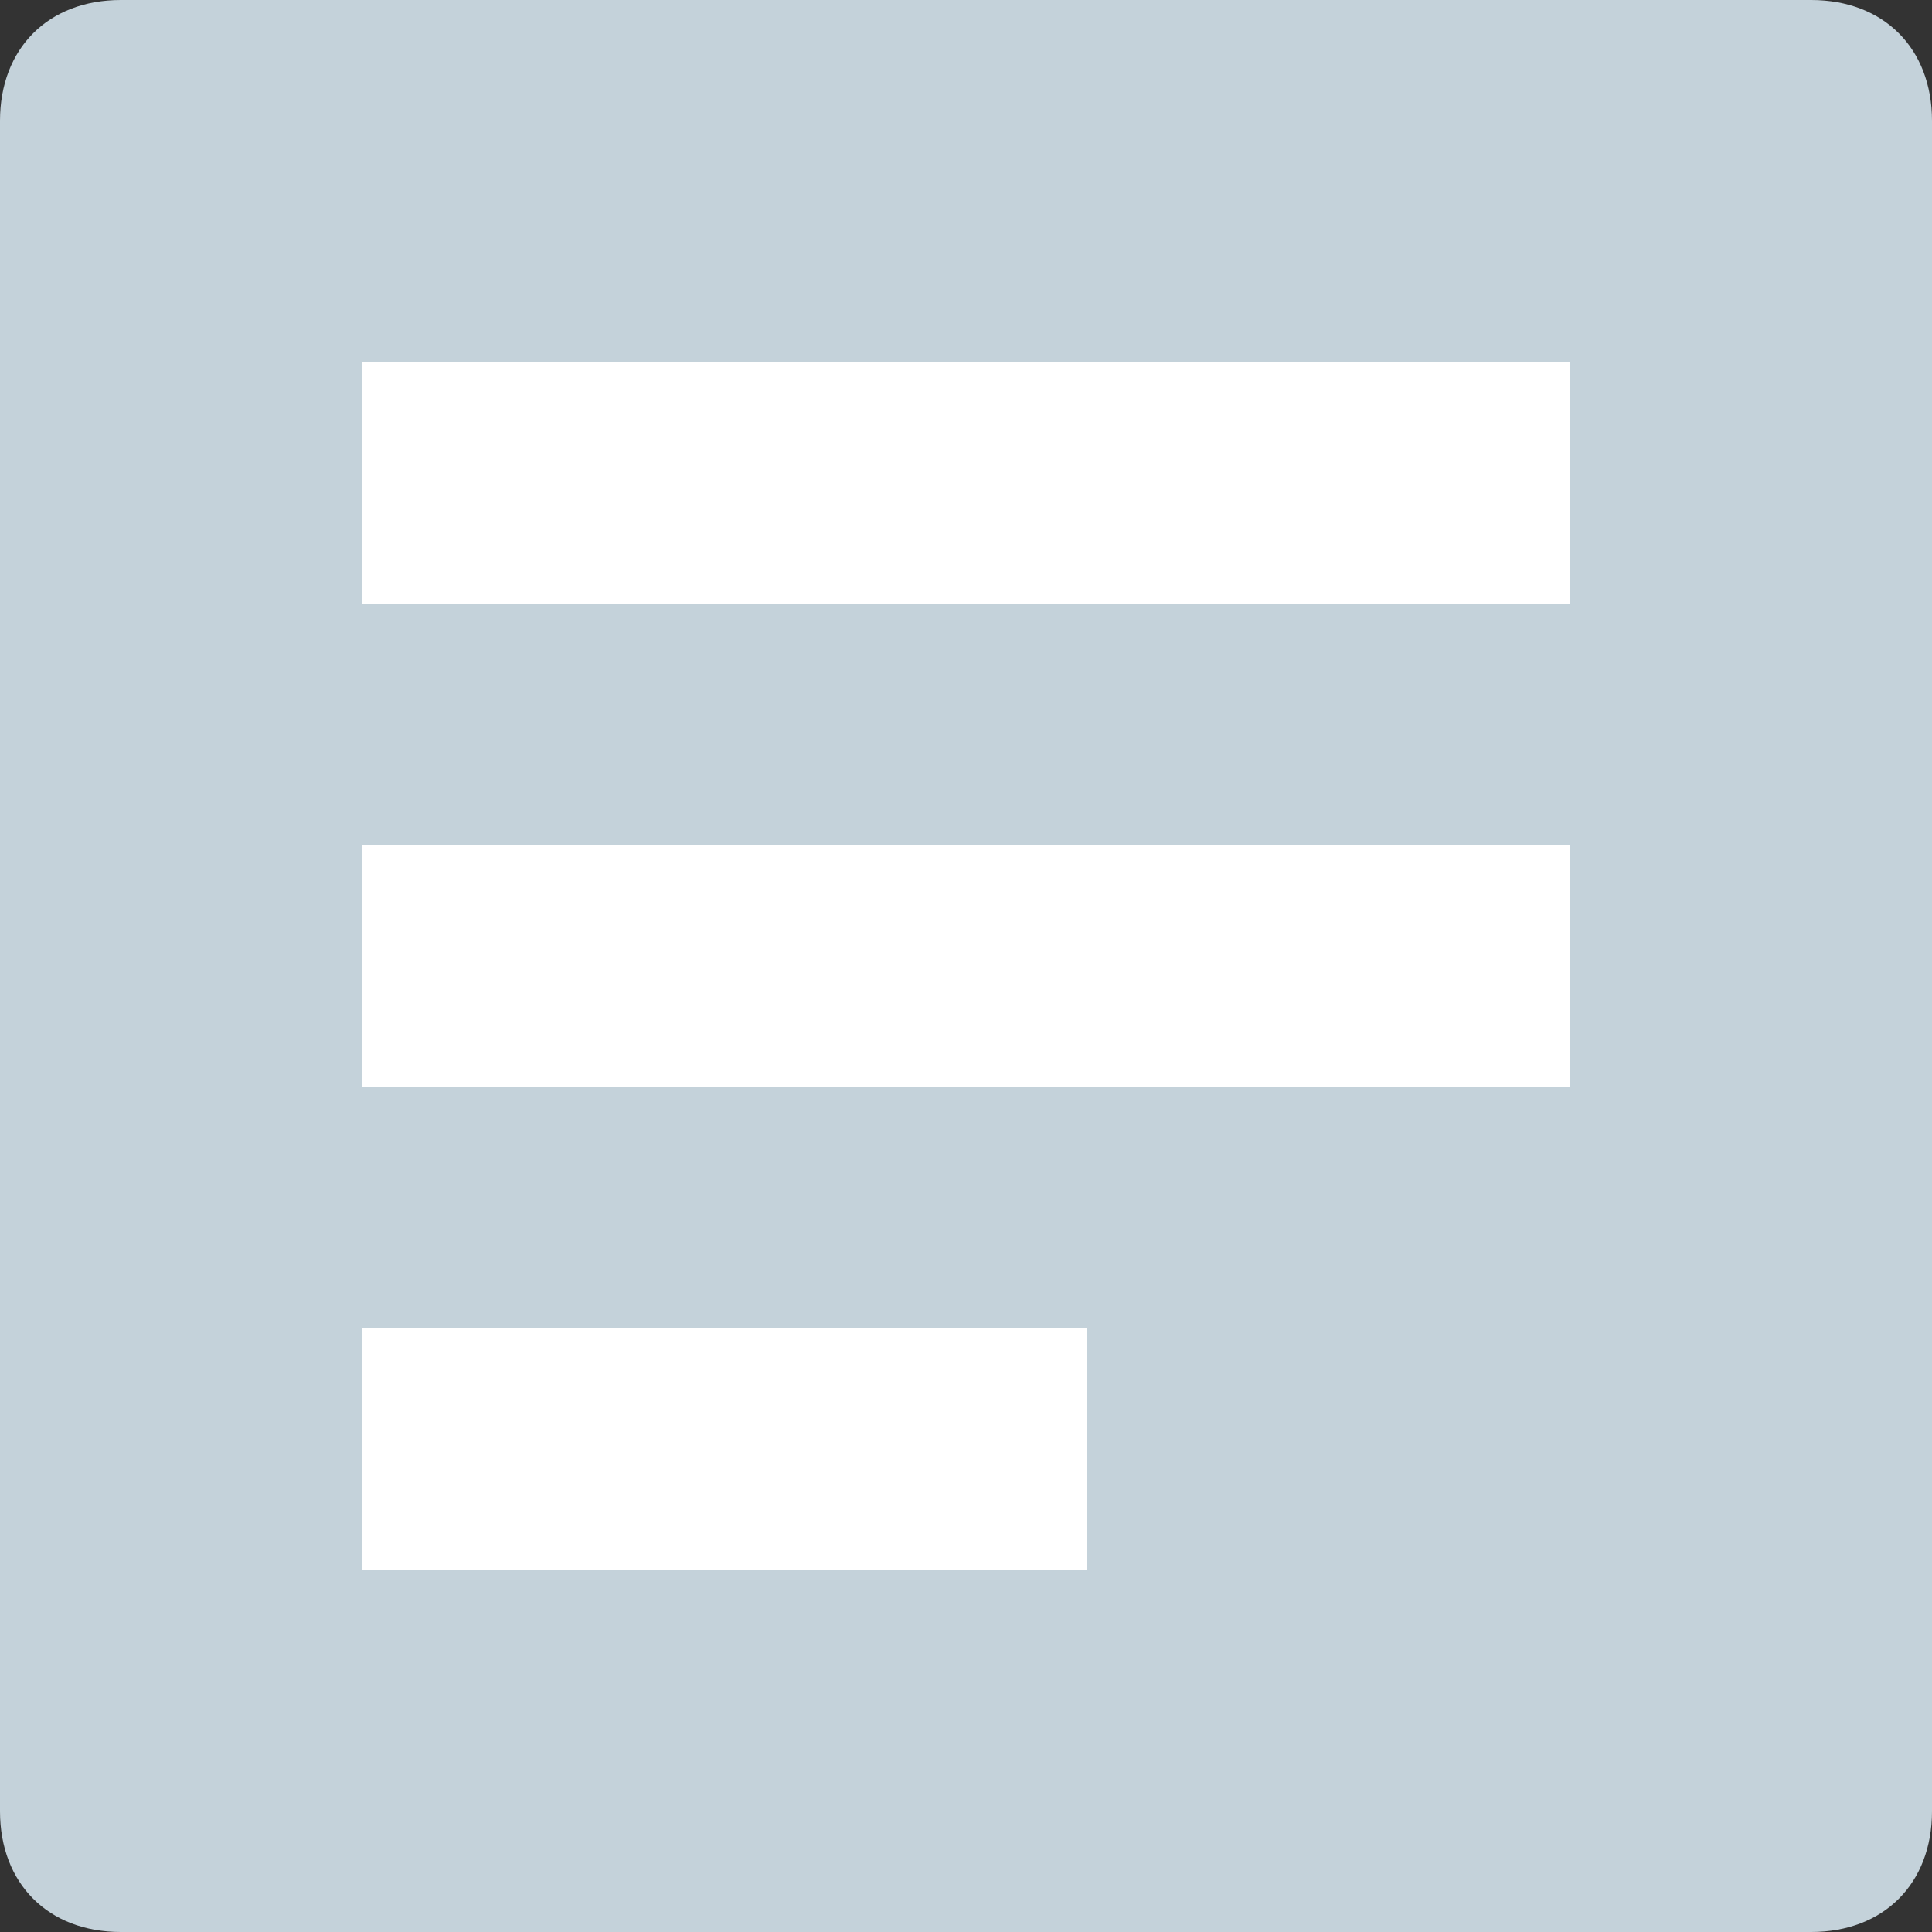 <svg xmlns="http://www.w3.org/2000/svg" xmlns:xlink="http://www.w3.org/1999/xlink" viewBox="0 0 16 16">
	<rect x="0" y="0" width="16" height="16" fill="#333333" stroke="none"/>
	<g id="item-note">
		<g stroke="none" stroke-width="1" fill="none" fill-rule="evenodd"> <g> <g> <rect fill="#FFFFFF" x="1" y="1" width="14" height="14"></rect> <path d="M15,0 L1,0 C0.4,0 0,0.4 0,1 L0,15 C0,15.6 0.4,16 1,16 L15,16 C15.6,16 16,15.6 16,15 L16,1 C16,0.4 15.6,0 15,0 Z M9,13 L3,13 L3,11 L9,11 L9,13 Z M13,9 L3,9 L3,7 L13,7 L13,9 Z M13,5 L3,5 L3,3 L13,3 L13,5 Z" fill="#C4D2DA" fill-rule="nonzero"></path> </g> </g> </g>
	</g>
</svg>
